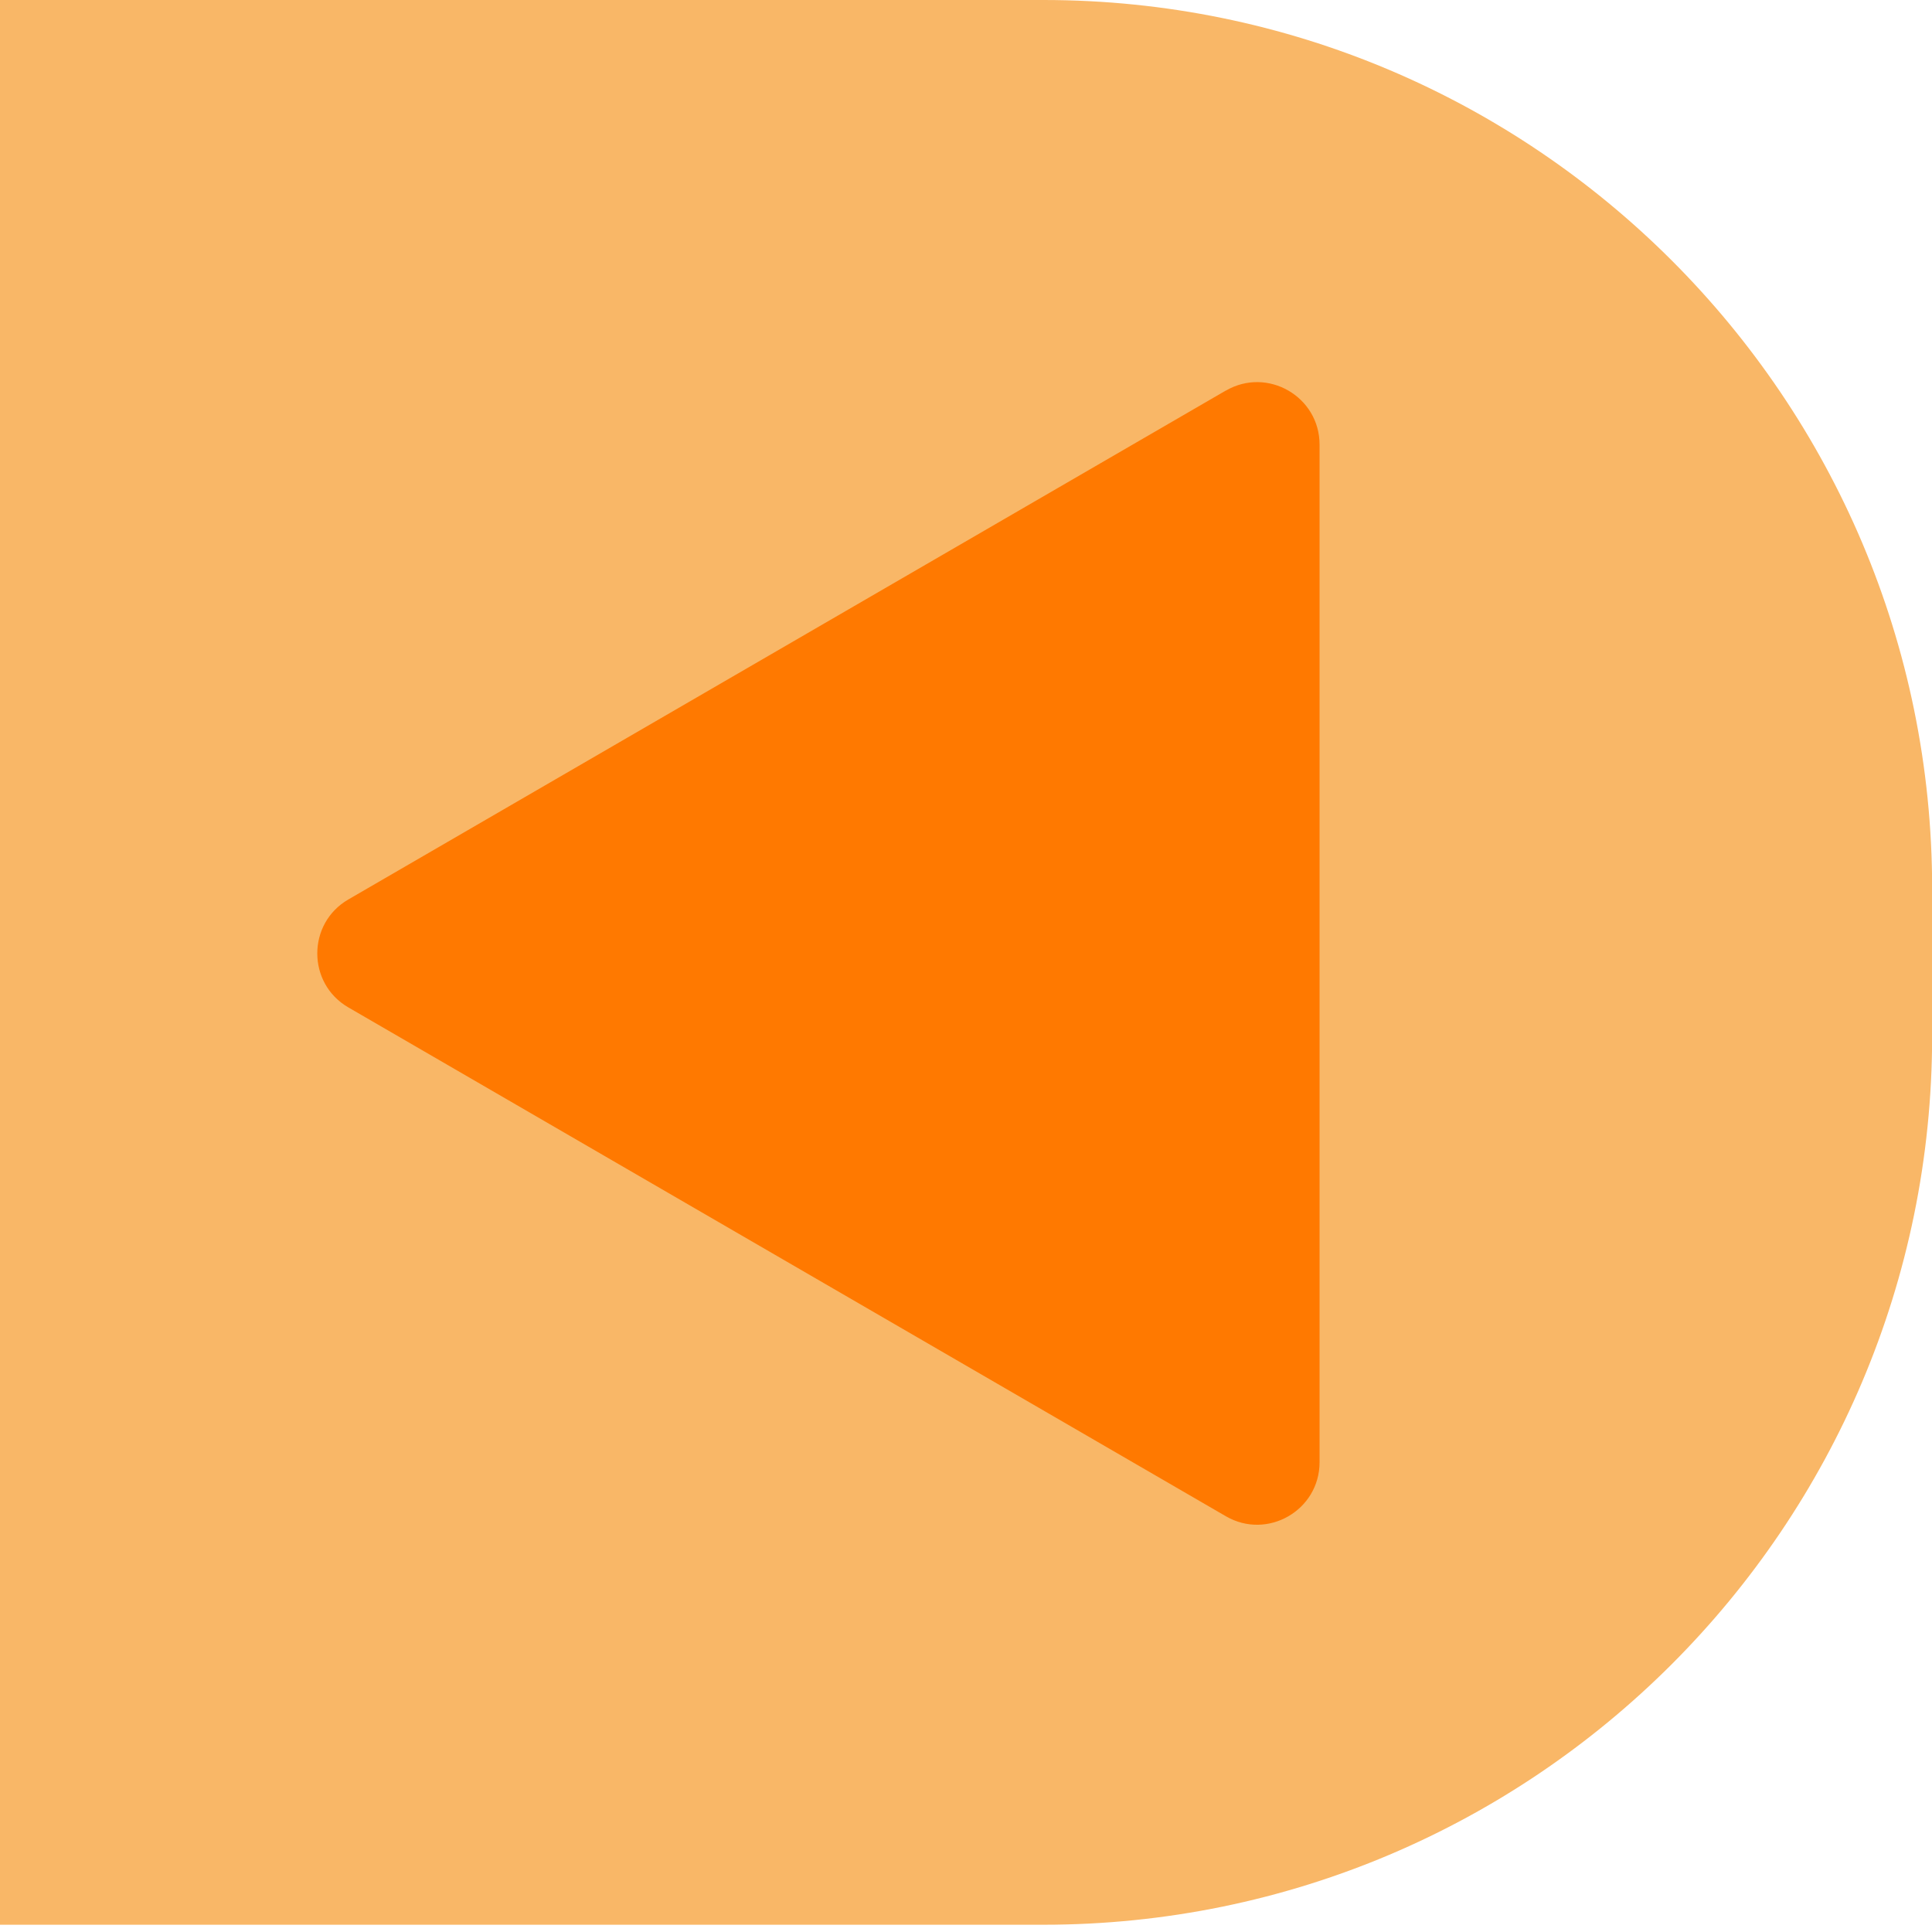 <?xml version="1.0" encoding="UTF-8"?><svg id="Warstwa_2" xmlns="http://www.w3.org/2000/svg" viewBox="0 0 133 133"><defs><style>.cls-1{fill:#f9b767;}.cls-2{fill:#ff7900;}</style></defs><path class="cls-1" d="m49.73,0h83.27v132.5H49.73c-33.76,0-61.18-27.41-61.18-61.18v-10.14C-11.44,27.41,15.97,0,49.73,0Z" transform="translate(121.56 132.5) rotate(-180)"/><path class="cls-2" d="m84.38,26.89L23.98,61.92c-2.85,1.65-2.85,5.78,0,7.43l60.41,35.03c2.86,1.66,6.45-.41,6.45-3.72V30.61c0-3.31-3.59-5.38-6.45-3.72Z"/></svg>